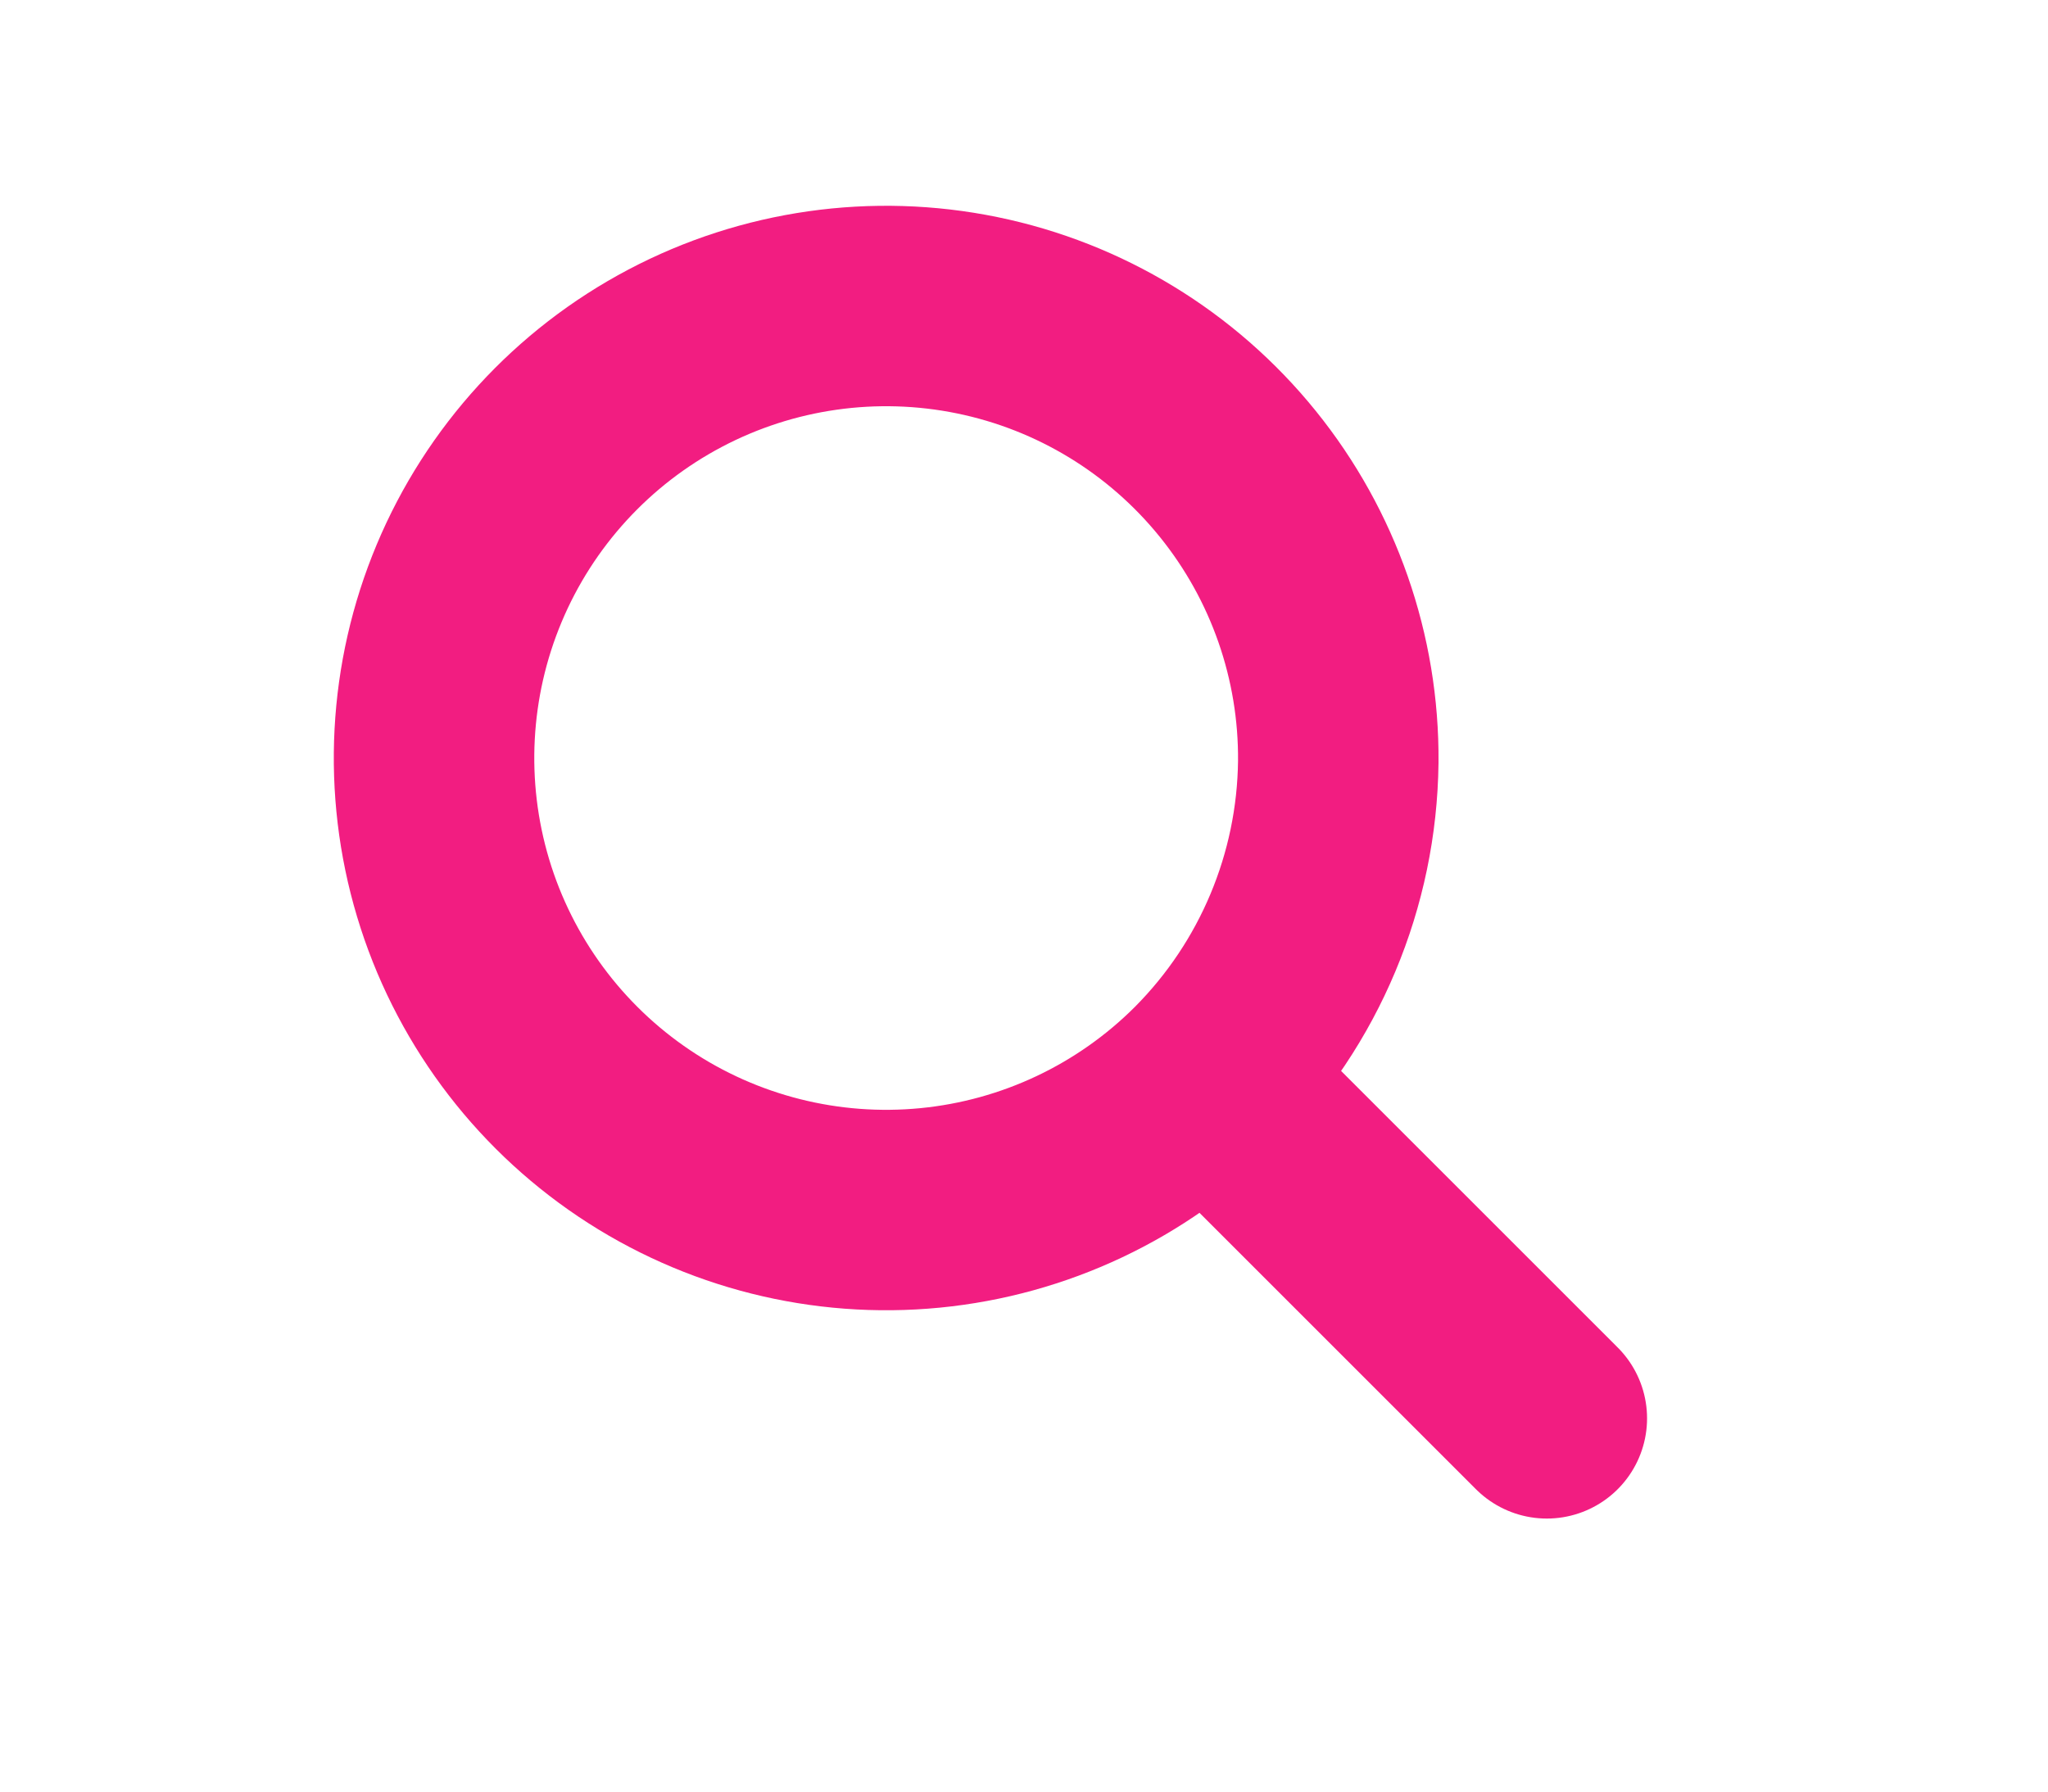 <svg width="24" height="21" viewBox="0 0 24 24" fill="none" xmlns="http://www.w3.org/2000/svg">
<path d="M19.002 19L14.437 14.435M14.437 14.435C13.445 15.428 12.139 16.045 10.742 16.181C9.346 16.317 7.945 15.965 6.78 15.183C5.615 14.401 4.757 13.239 4.354 11.895C3.951 10.551 4.027 9.108 4.569 7.814C5.111 6.52 6.086 5.454 7.327 4.799C8.568 4.144 9.998 3.941 11.373 4.223C12.747 4.505 13.981 5.256 14.863 6.348C15.745 7.439 16.221 8.803 16.209 10.206C16.191 11.793 15.556 13.31 14.437 14.435V14.435Z" stroke="#F21D81" stroke-width="2.685" stroke-linecap="round" stroke-linejoin="round"/>
</svg>
